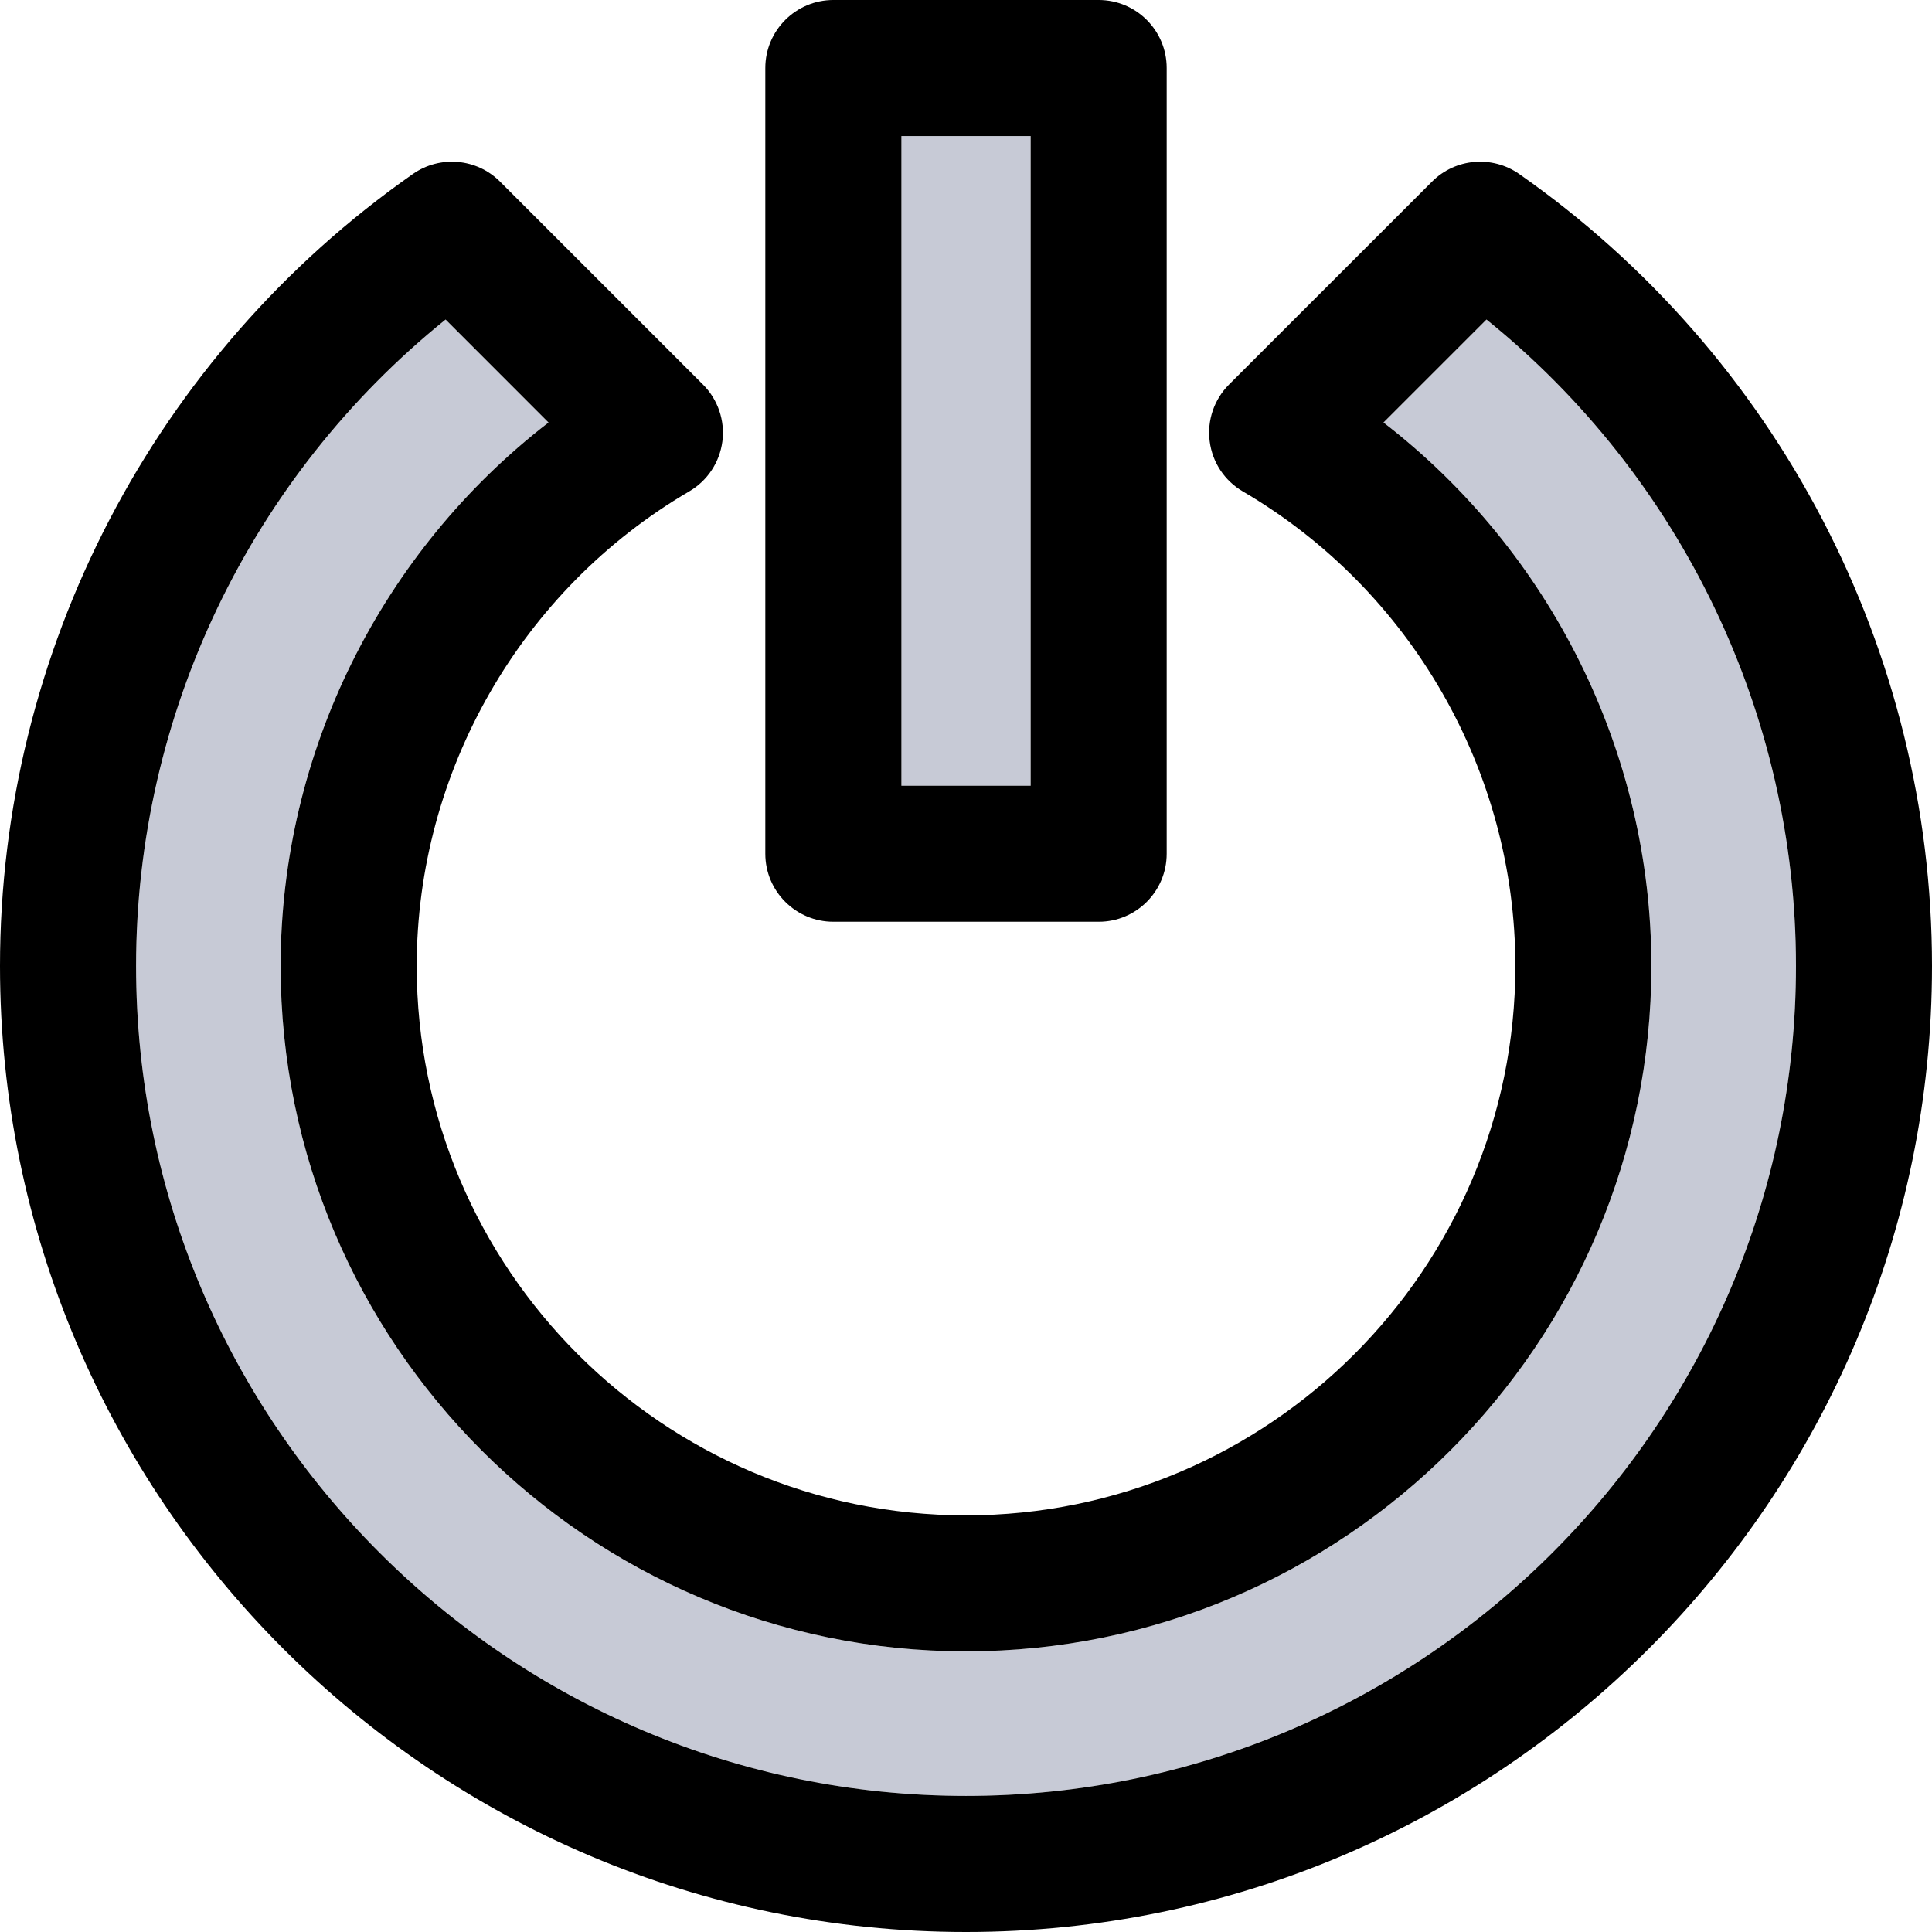<!DOCTYPE svg PUBLIC "-//W3C//DTD SVG 1.1//EN" "http://www.w3.org/Graphics/SVG/1.1/DTD/svg11.dtd">
<!-- Uploaded to: SVG Repo, www.svgrepo.com, Transformed by: SVG Repo Mixer Tools -->
<svg version="1.1" id="Layer_1" xmlns="http://www.w3.org/2000/svg" xmlns:xlink="http://www.w3.org/1999/xlink" viewBox="0 0 297 297" xml:space="preserve" width="800px" height="800px" fill="#000000">
<g id="SVGRepo_bgCarrier" stroke-width="0"/>
<g id="SVGRepo_tracerCarrier" stroke-linecap="round" stroke-linejoin="round"/>
<g id="SVGRepo_iconCarrier"> <g> <g id="XMLID_17_"> <g> <rect x="138.57" y="20.92" style="fill:#C7CAD6;" width="19.87" height="99.87"/> <path style="fill:#C7CAD6;" d="M228.51,49.12c29.94,24.15,47.58,60.68,47.58,99.38c0,70.35-57.24,127.58-127.59,127.58 S20.92,218.85,20.92,148.5c0-38.7,17.63-75.23,47.58-99.38l15.82,15.83c-25.68,19.8-41.18,50.74-41.18,83.55 c0,58.1,47.27,105.36,105.36,105.36c58.1,0,105.36-47.26,105.36-105.36c0-32.81-15.5-63.75-41.18-83.55L228.51,49.12z"/> <path d="M233.53,26.74C273.27,54.55,297,100.06,297,148.5c0,81.88-66.61,148.5-148.5,148.5C66.62,297,0,230.38,0,148.5 c0-48.44,23.73-93.95,63.48-121.76c4.16-2.9,9.8-2.41,13.39,1.18l31.2,31.2c2.29,2.29,3.39,5.52,2.98,8.73 c-0.42,3.22-2.3,6.06-5.1,7.69c-25.84,15.11-41.89,43.07-41.89,72.96c0,46.56,37.88,84.45,84.44,84.45 c46.57,0,84.45-37.89,84.45-84.45c0-29.89-16.05-57.85-41.9-72.96c-2.8-1.63-4.68-4.47-5.09-7.69c-0.42-3.21,0.68-6.44,2.97-8.73 l31.21-31.2C223.72,24.33,229.37,23.84,233.53,26.74z M276.09,148.5c0-38.7-17.64-75.23-47.58-99.38l-15.83,15.83 c25.68,19.8,41.18,50.74,41.18,83.55c0,58.1-47.26,105.36-105.36,105.36c-58.09,0-105.36-47.26-105.36-105.36 c0-32.81,15.5-63.75,41.18-83.55L68.5,49.12C38.55,73.27,20.92,109.8,20.92,148.5c0,70.35,57.23,127.58,127.58,127.58 S276.09,218.85,276.09,148.5z"/> <path d="M179.35,10.46v120.78c0,5.78-4.68,10.46-10.45,10.46h-40.79c-5.77,0-10.46-4.68-10.46-10.46V10.46 c0-5.78,4.69-10.46,10.46-10.46h40.79C174.67,0,179.35,4.68,179.35,10.46z M158.44,120.79V20.92h-19.87v99.87H158.44z"/> </g> </g> </g> </g>
</svg>